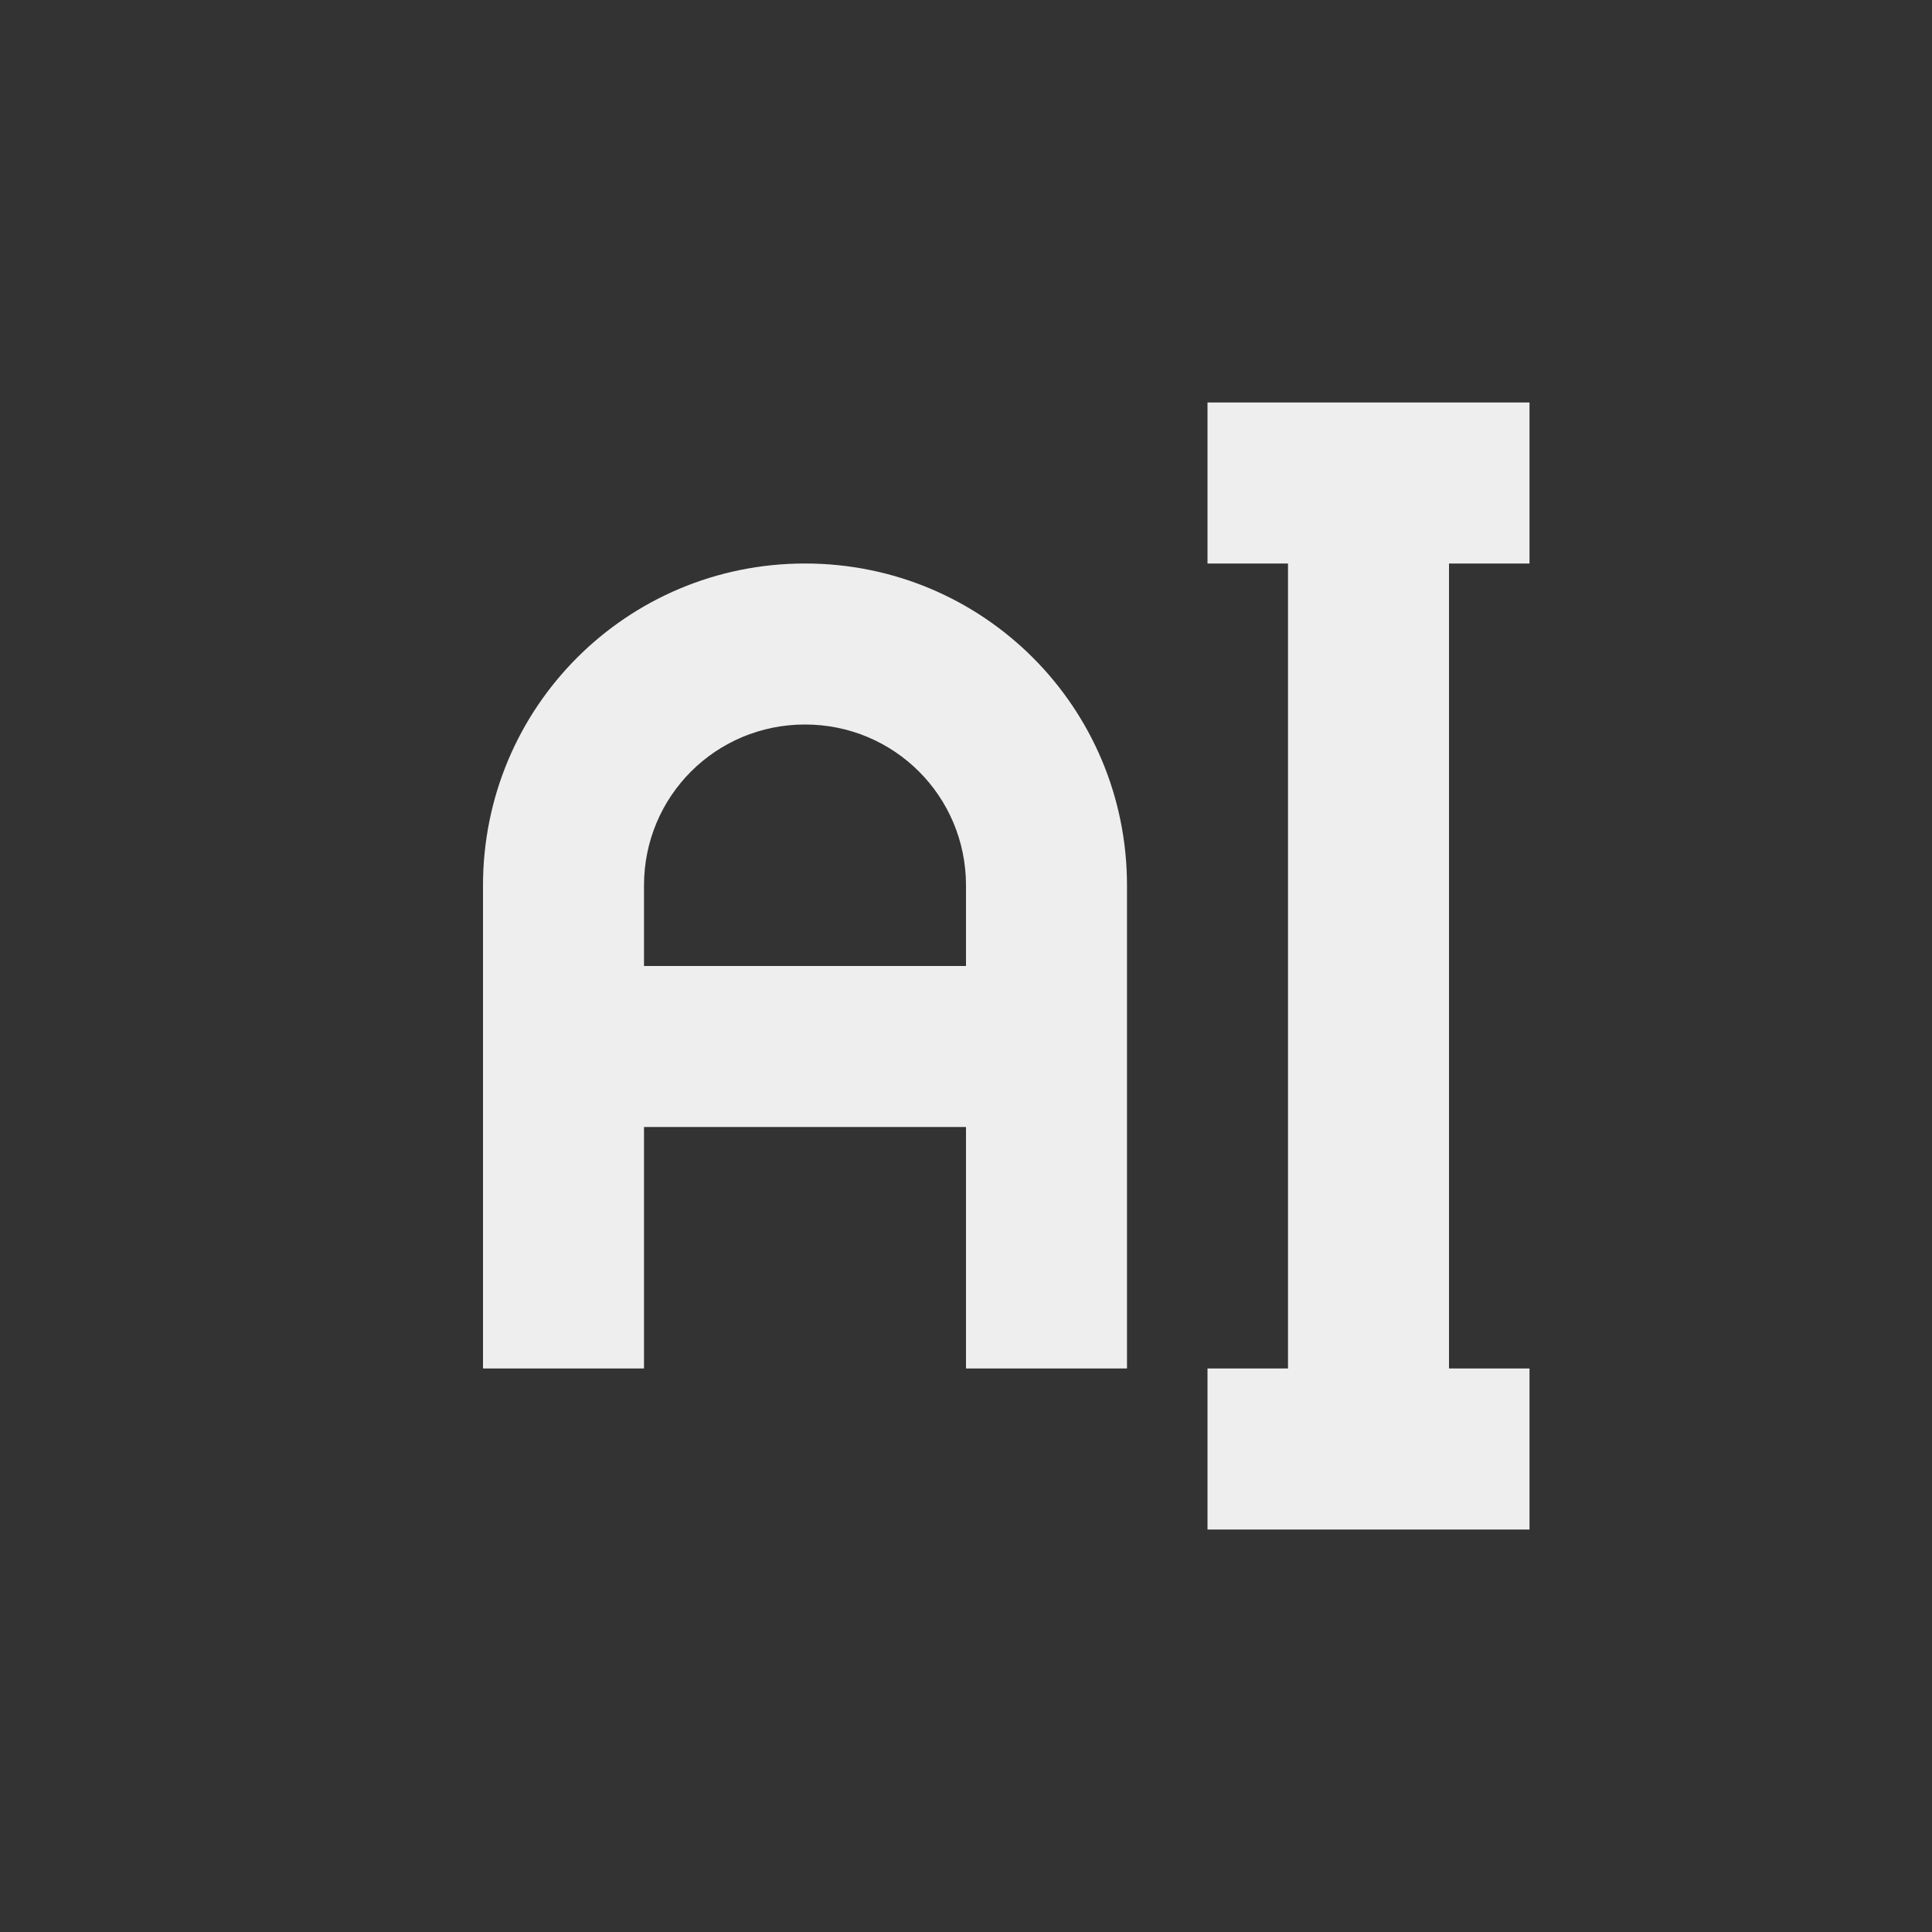 
<svg xmlns="http://www.w3.org/2000/svg" xmlns:xlink="http://www.w3.org/1999/xlink" width="24px" height="24px" viewBox="0 0 24 24" version="1.1">
<rect x="0" y="0" width="24" height="24" fill="#333333" stroke="none"/>
<g id="surface1">
<defs>
  <style id="current-color-scheme" type="text/css">
   .ColorScheme-Text { color:#eeeeee; } .ColorScheme-Highlight { color:#424242; }
  </style>
 </defs>
<path style="fill:currentColor" class="ColorScheme-Text" d="M 15 5 L 15 7 L 16 7 L 16 17 L 15 17 L 15 19 L 19 19 L 19 17 L 18 17 L 18 7 L 19 7 L 19 5 Z M 10 7 C 7.785 7 6 8.785 6 11 L 6 17 L 8 17 L 8 14 L 12 14 L 12 17 L 14 17 L 14 11 C 14 8.785 12.215 7 10 7 Z M 10 9 C 11.109 9 12 9.891 12 11 L 12 12 L 8 12 L 8 11 C 8 9.891 8.891 9 10 9 Z M 10 9 "/>
</g>
</svg>
